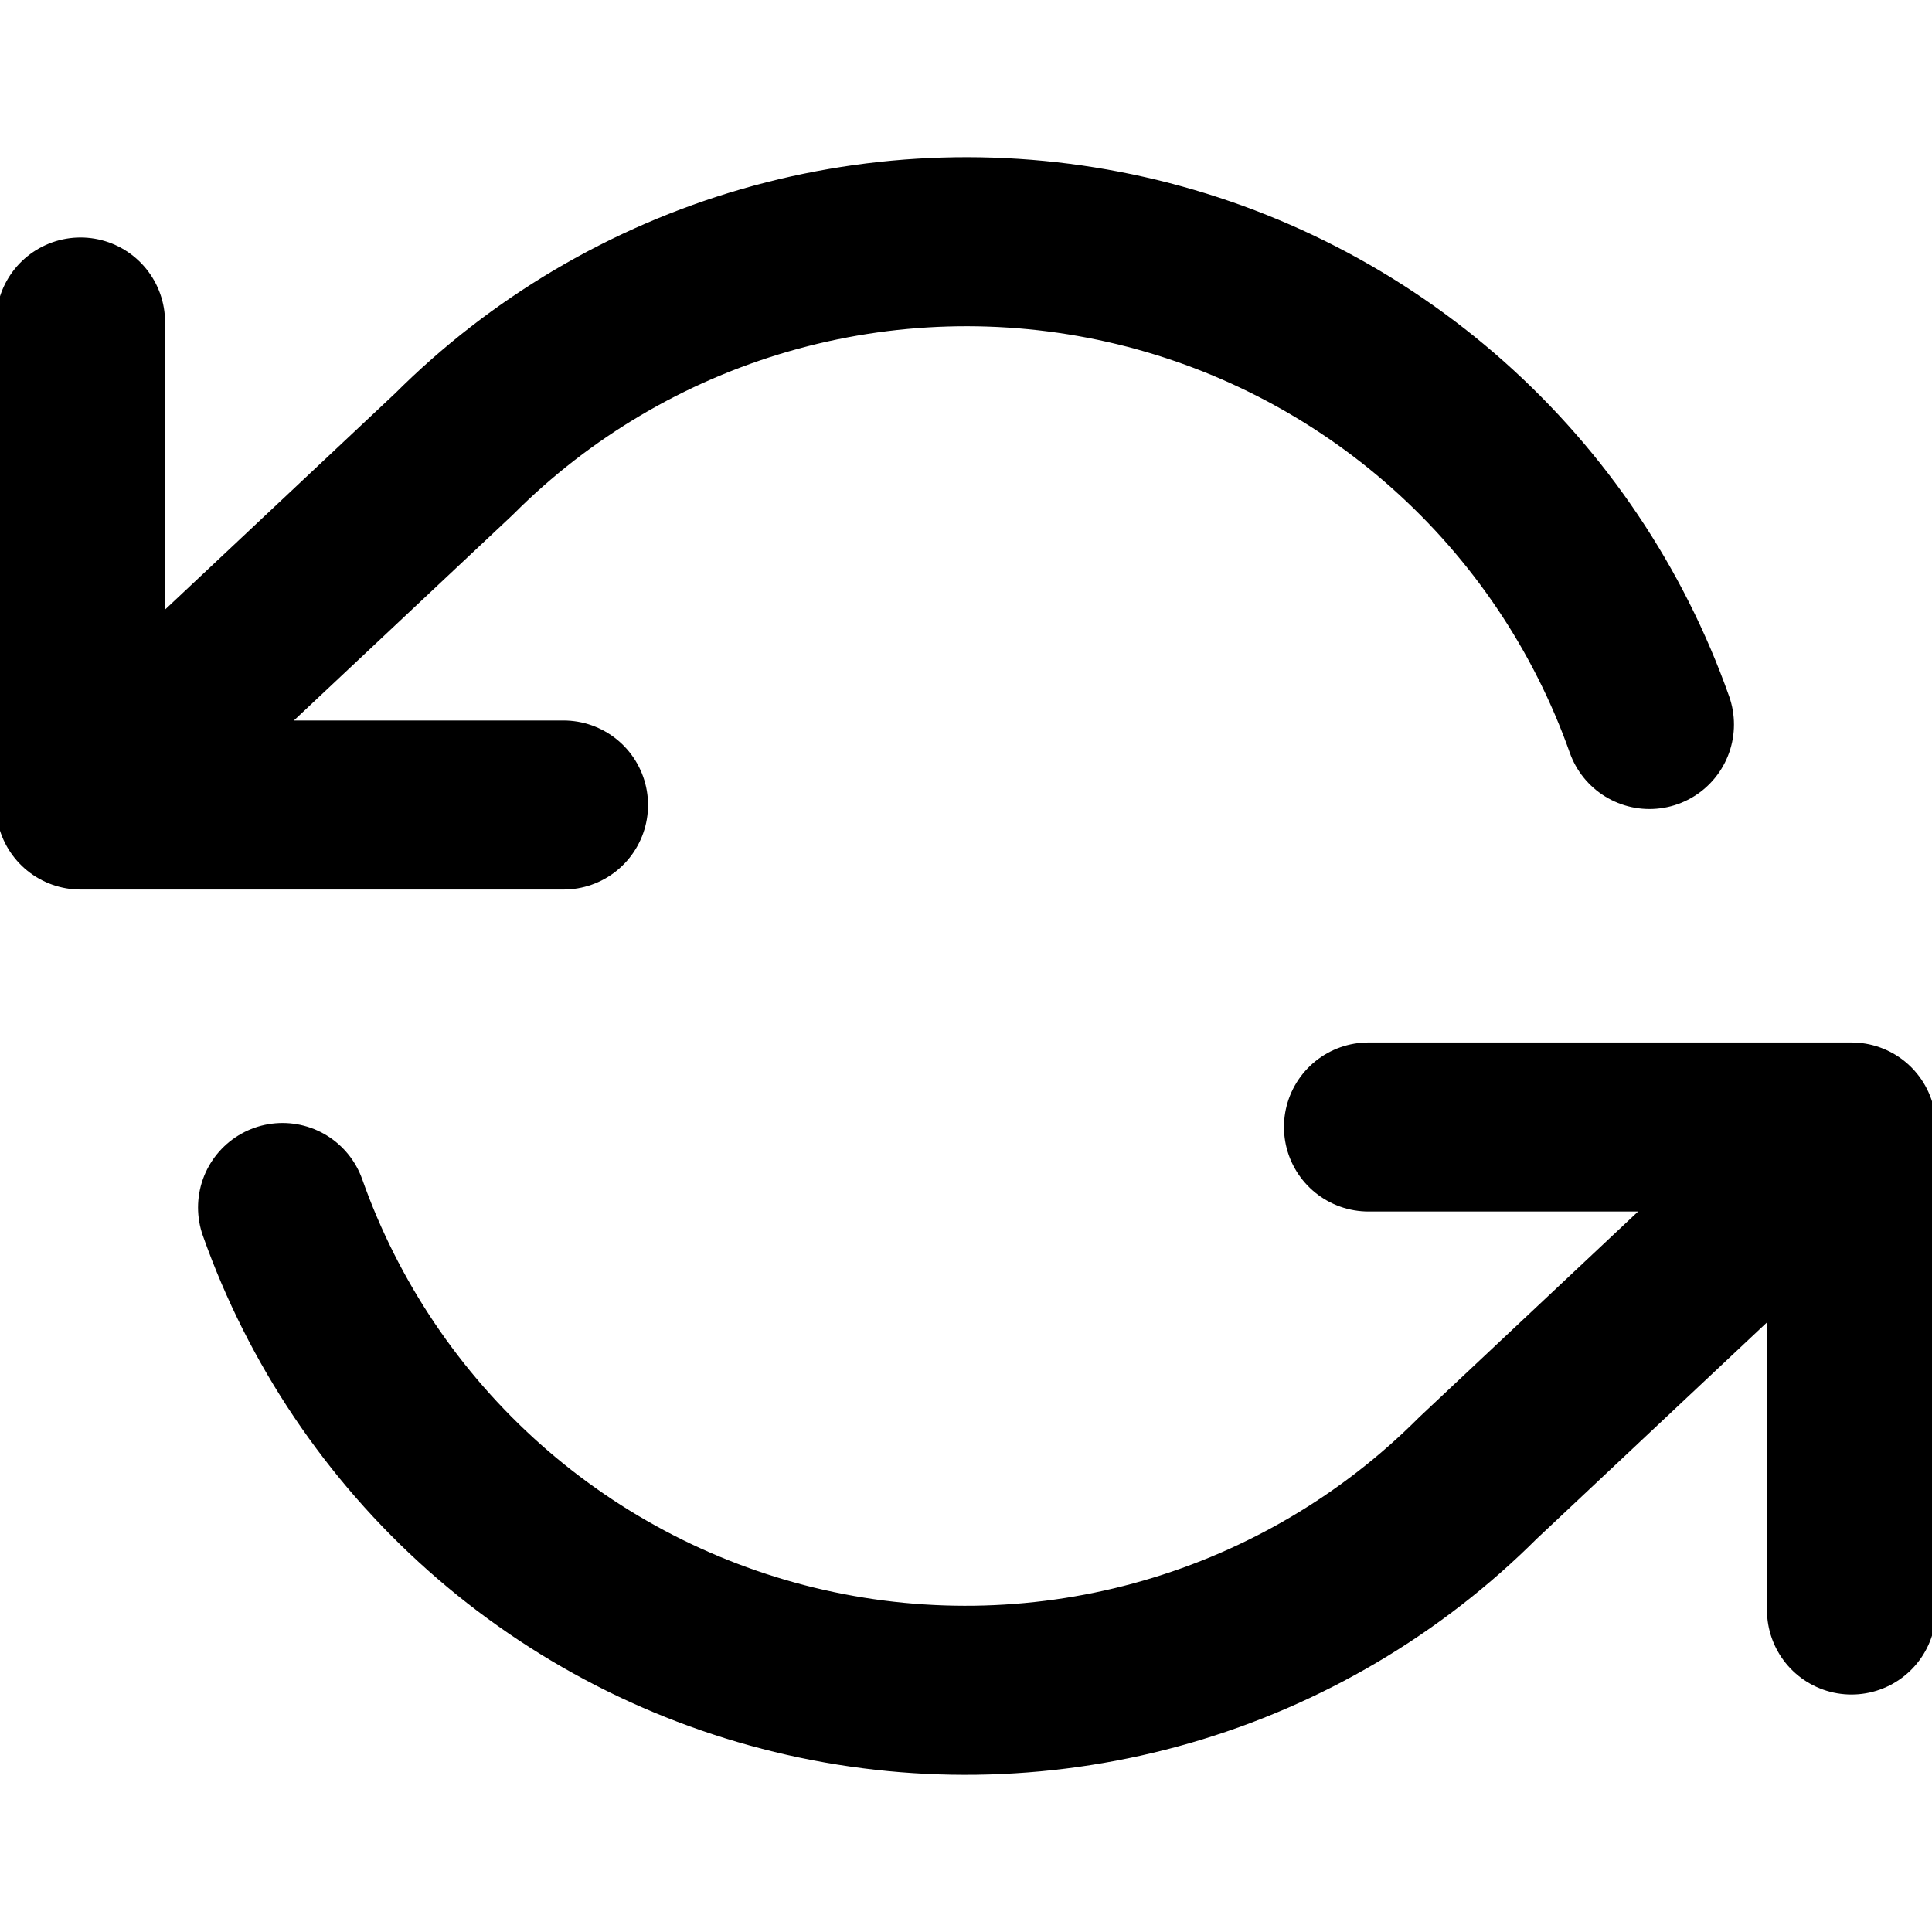 <svg width="40" height="40" viewBox="0 0 40 40" fill="none" xmlns="http://www.w3.org/2000/svg">
<g clip-path="url(#clip0_3002_61557)">
<path d="M1.667 6.667V16.667M1.667 16.667H11.667M1.667 16.667L9.4 9.4C11.191 7.608 13.407 6.299 15.841 5.595C18.275 4.891 20.848 4.815 23.32 5.374C25.791 5.933 28.08 7.109 29.974 8.792C31.868 10.476 33.305 12.611 34.15 15M38.333 33.333V23.333M38.333 23.333H28.333M38.333 23.333L30.6 30.6C28.809 32.392 26.593 33.701 24.159 34.405C21.724 35.109 19.152 35.185 16.68 34.626C14.209 34.067 11.92 32.891 10.026 31.208C8.132 29.524 6.695 27.389 5.85 25" stroke="currentColor" stroke-width="3.5" stroke-linecap="round" stroke-linejoin="round"/>
</g>
<defs>
<clipPath id="clip0_3002_61557">
<rect width="40" height="40" fill="white"/>
</clipPath>
</defs>
</svg>

